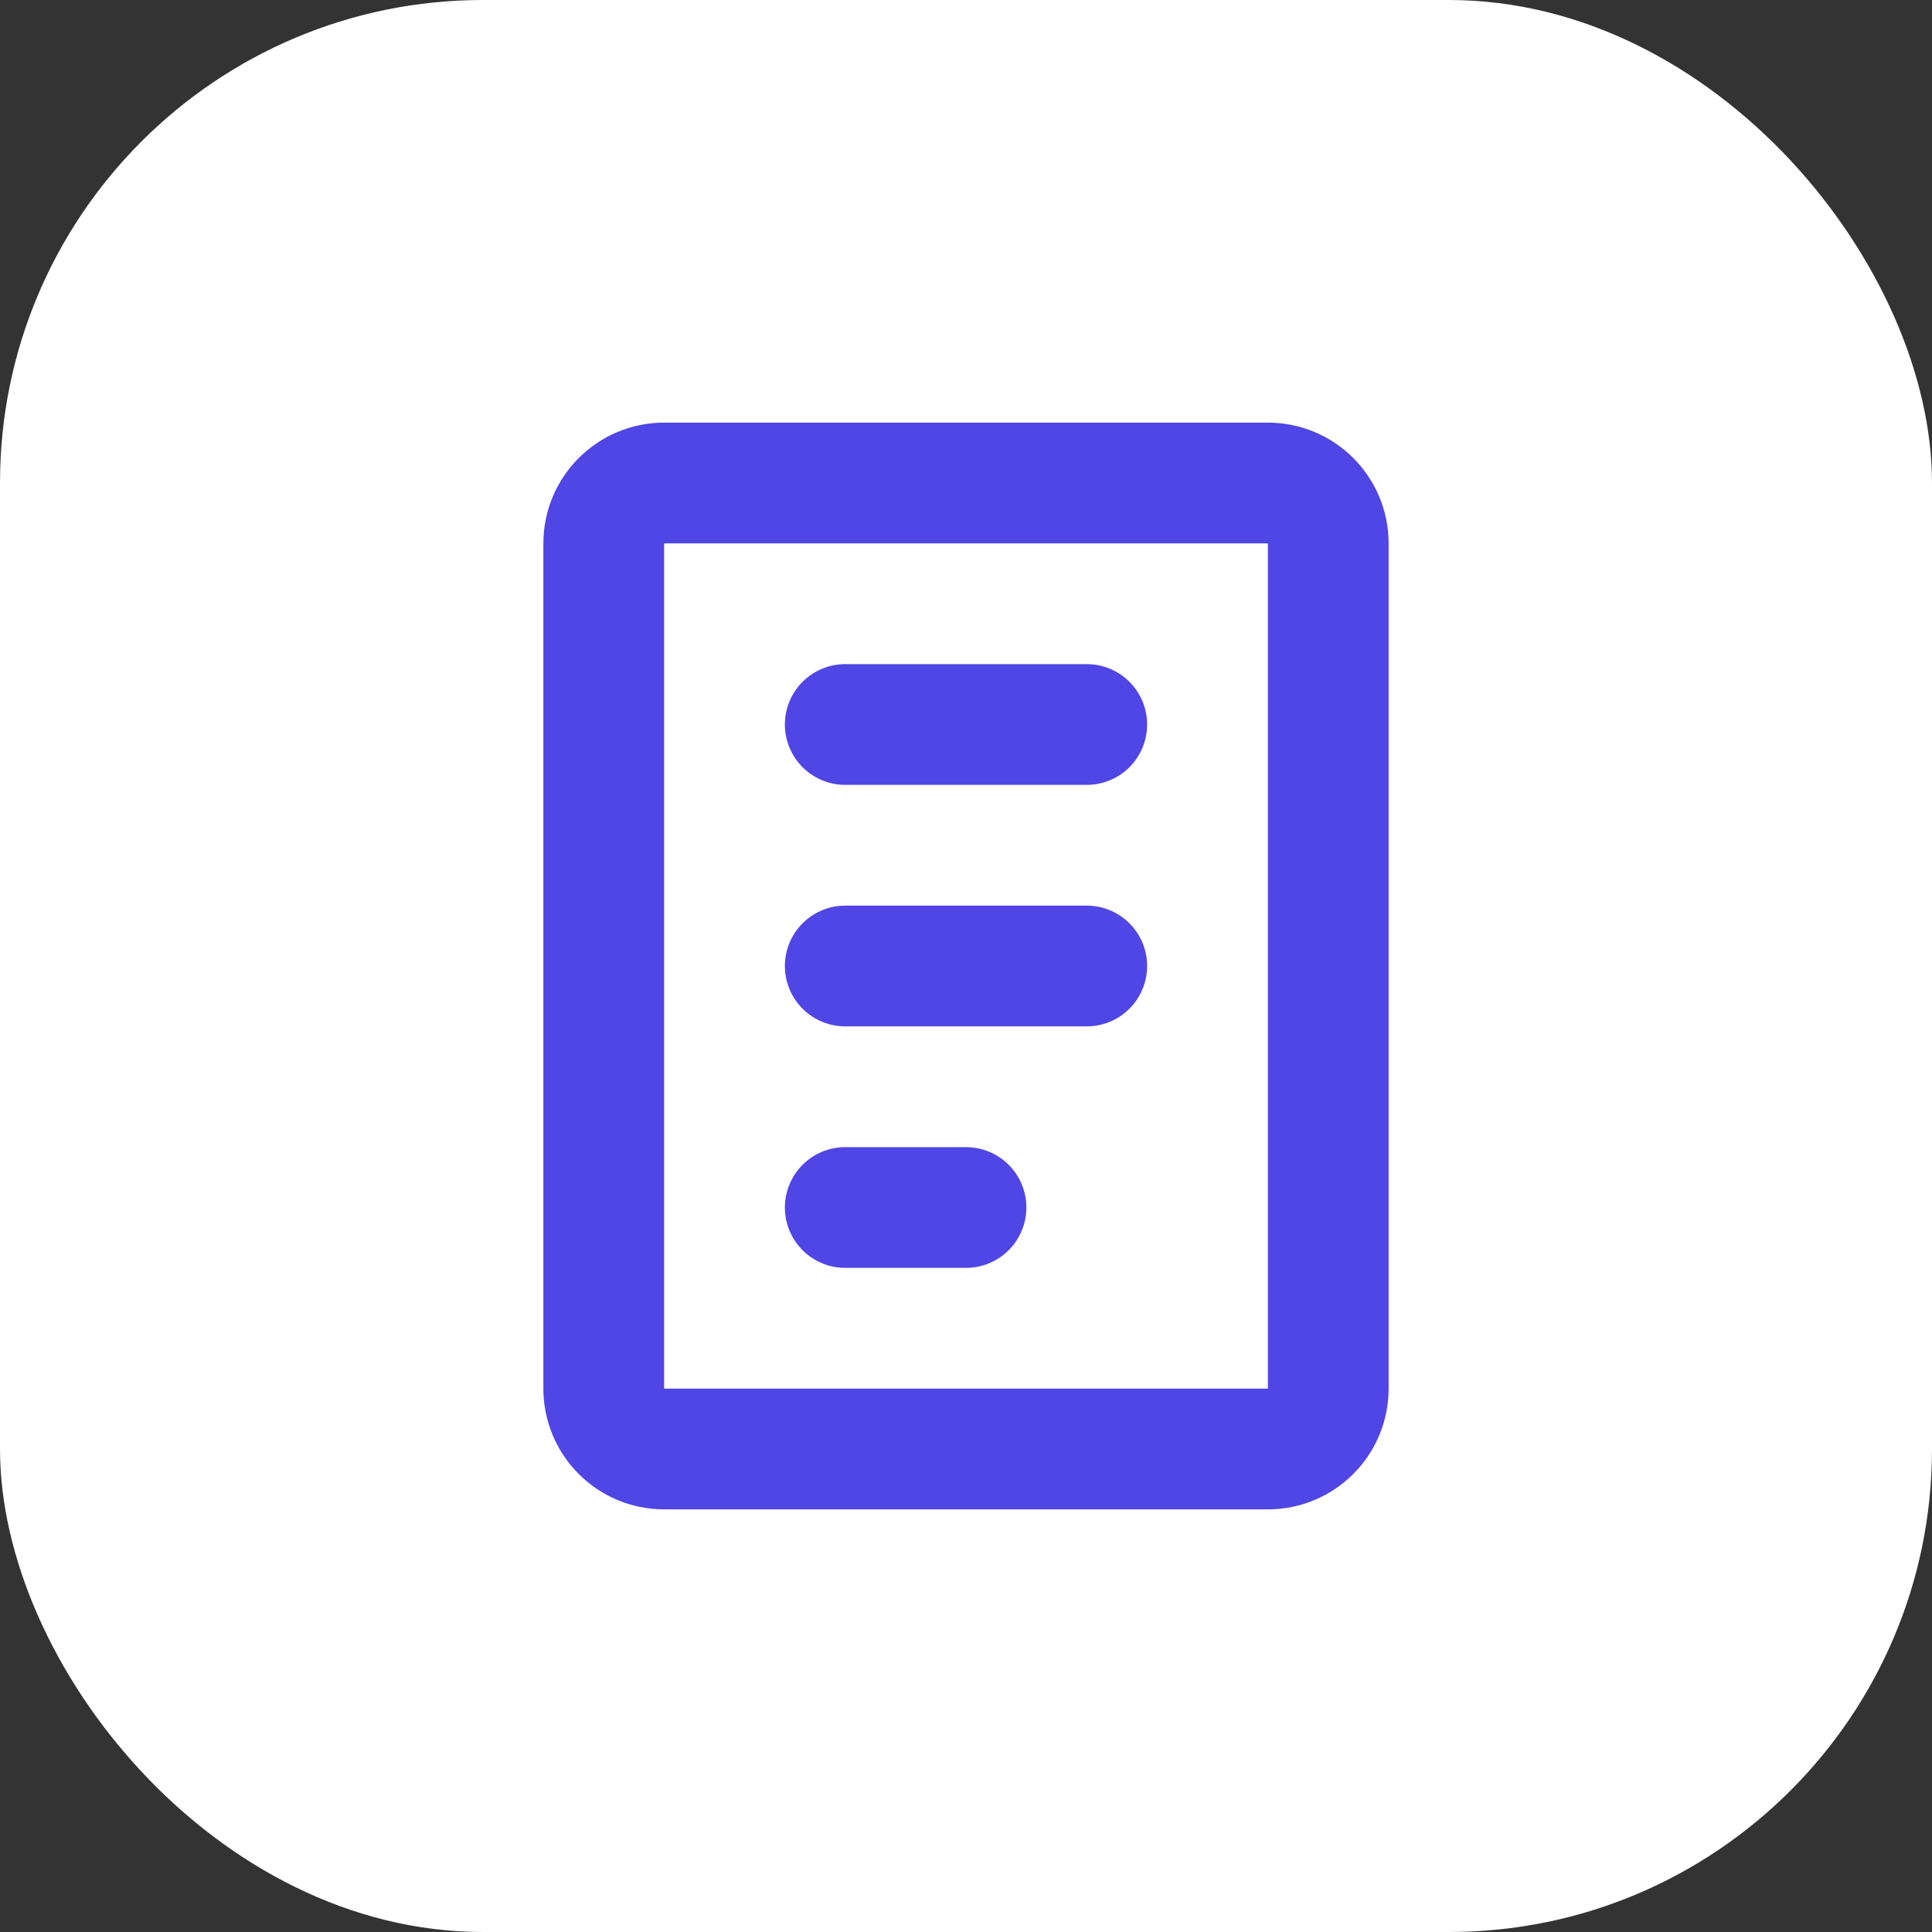 <svg width="32" height="32" viewBox="0 0 32 32" fill="none" xmlns="http://www.w3.org/2000/svg">
  <rect x="0" y="0" width="32" height="32" fill="#333333" stroke="none"/>
  <rect width="32" height="32" rx="8" fill="white"/>
  <path d="M10 9C10 8.448 10.448 8 11 8H21C21.552 8 22 8.448 22 9V23C22 23.552 21.552 24 21 24H11C10.448 24 10 23.552 10 23V9Z" stroke="#4F46E5" stroke-width="2"/>
  <path d="M14 12H18" stroke="#4F46E5" stroke-width="2" stroke-linecap="round"/>
  <path d="M14 16H18" stroke="#4F46E5" stroke-width="2" stroke-linecap="round"/>
  <path d="M14 20H16" stroke="#4F46E5" stroke-width="2" stroke-linecap="round"/>
</svg> 